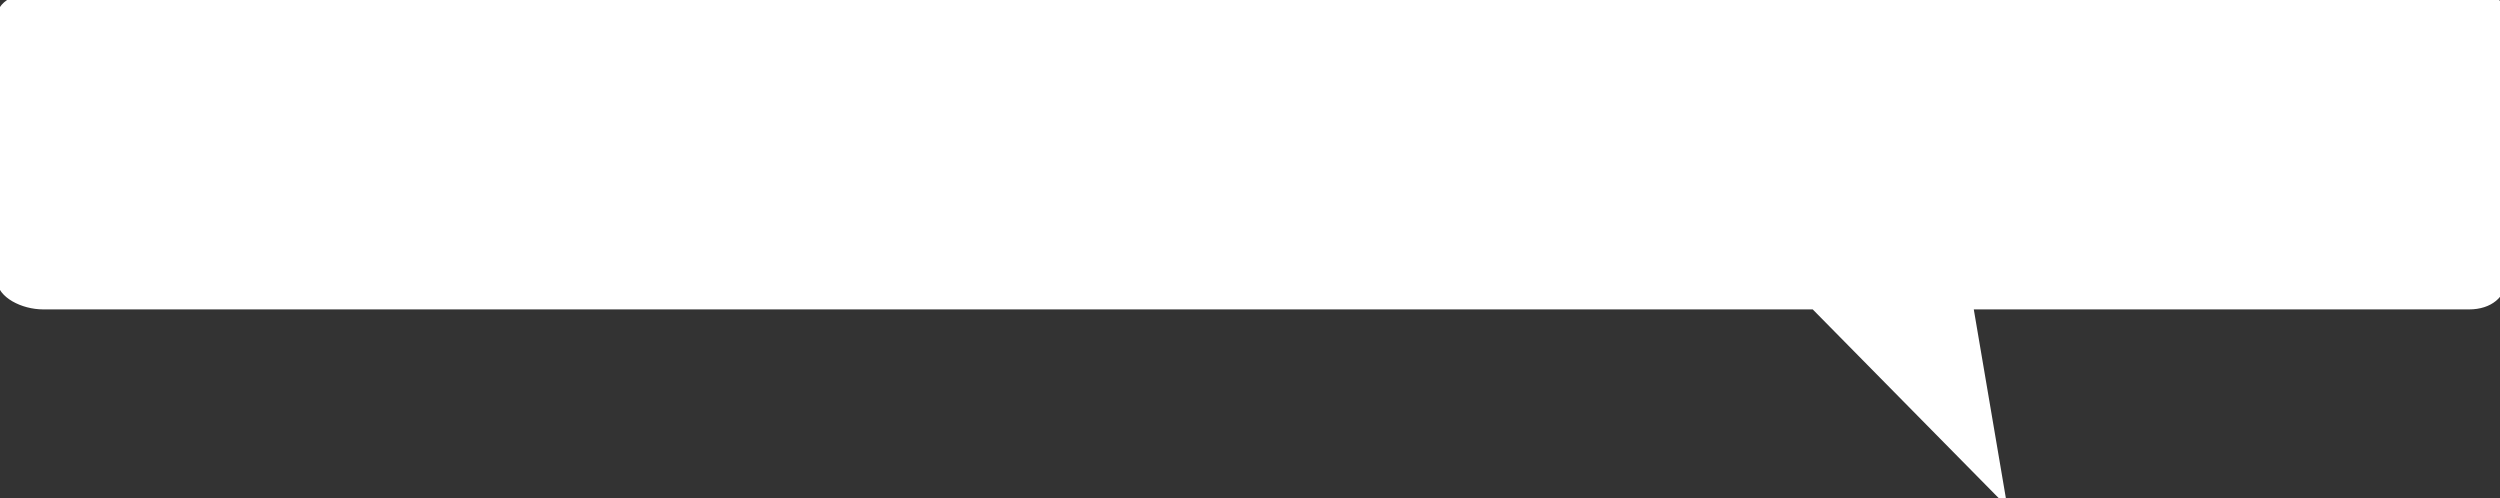 <?xml version="1.0" encoding="utf-8"?>
<!-- Generator: Adobe Illustrator 16.0.0, SVG Export Plug-In . SVG Version: 6.00 Build 0)  -->
<!DOCTYPE svg PUBLIC "-//W3C//DTD SVG 1.1//EN" "http://www.w3.org/Graphics/SVG/1.1/DTD/svg11.dtd">
<svg version="1.1" id="Layer_1" xmlns="http://www.w3.org/2000/svg" xmlns:xlink="http://www.w3.org/1999/xlink" x="0px" y="0px"
	 width="808px" height="161px" viewBox="0 0 808 161" enable-background="new 0 0 808 161" xml:space="preserve">
<rect x="0" y="0" width="808" height="161" fill="#333333" stroke="none"/>
<path fill="#FFFFFF" stroke="#FFFFFF" stroke-width="3" stroke-miterlimit="10" d="M798-1.5H14C7.373-1.5,0.5,1.059,0.5,5.457
	v84.939C0.5,94.794,7.373,98.5,14,98.5h572.5l60,60.879L636.151,98.5H798c6.627,0,10.5-3.706,10.5-8.104V5.457
	C808.5,1.059,804.627-1.5,798-1.5z"/>
</svg>
